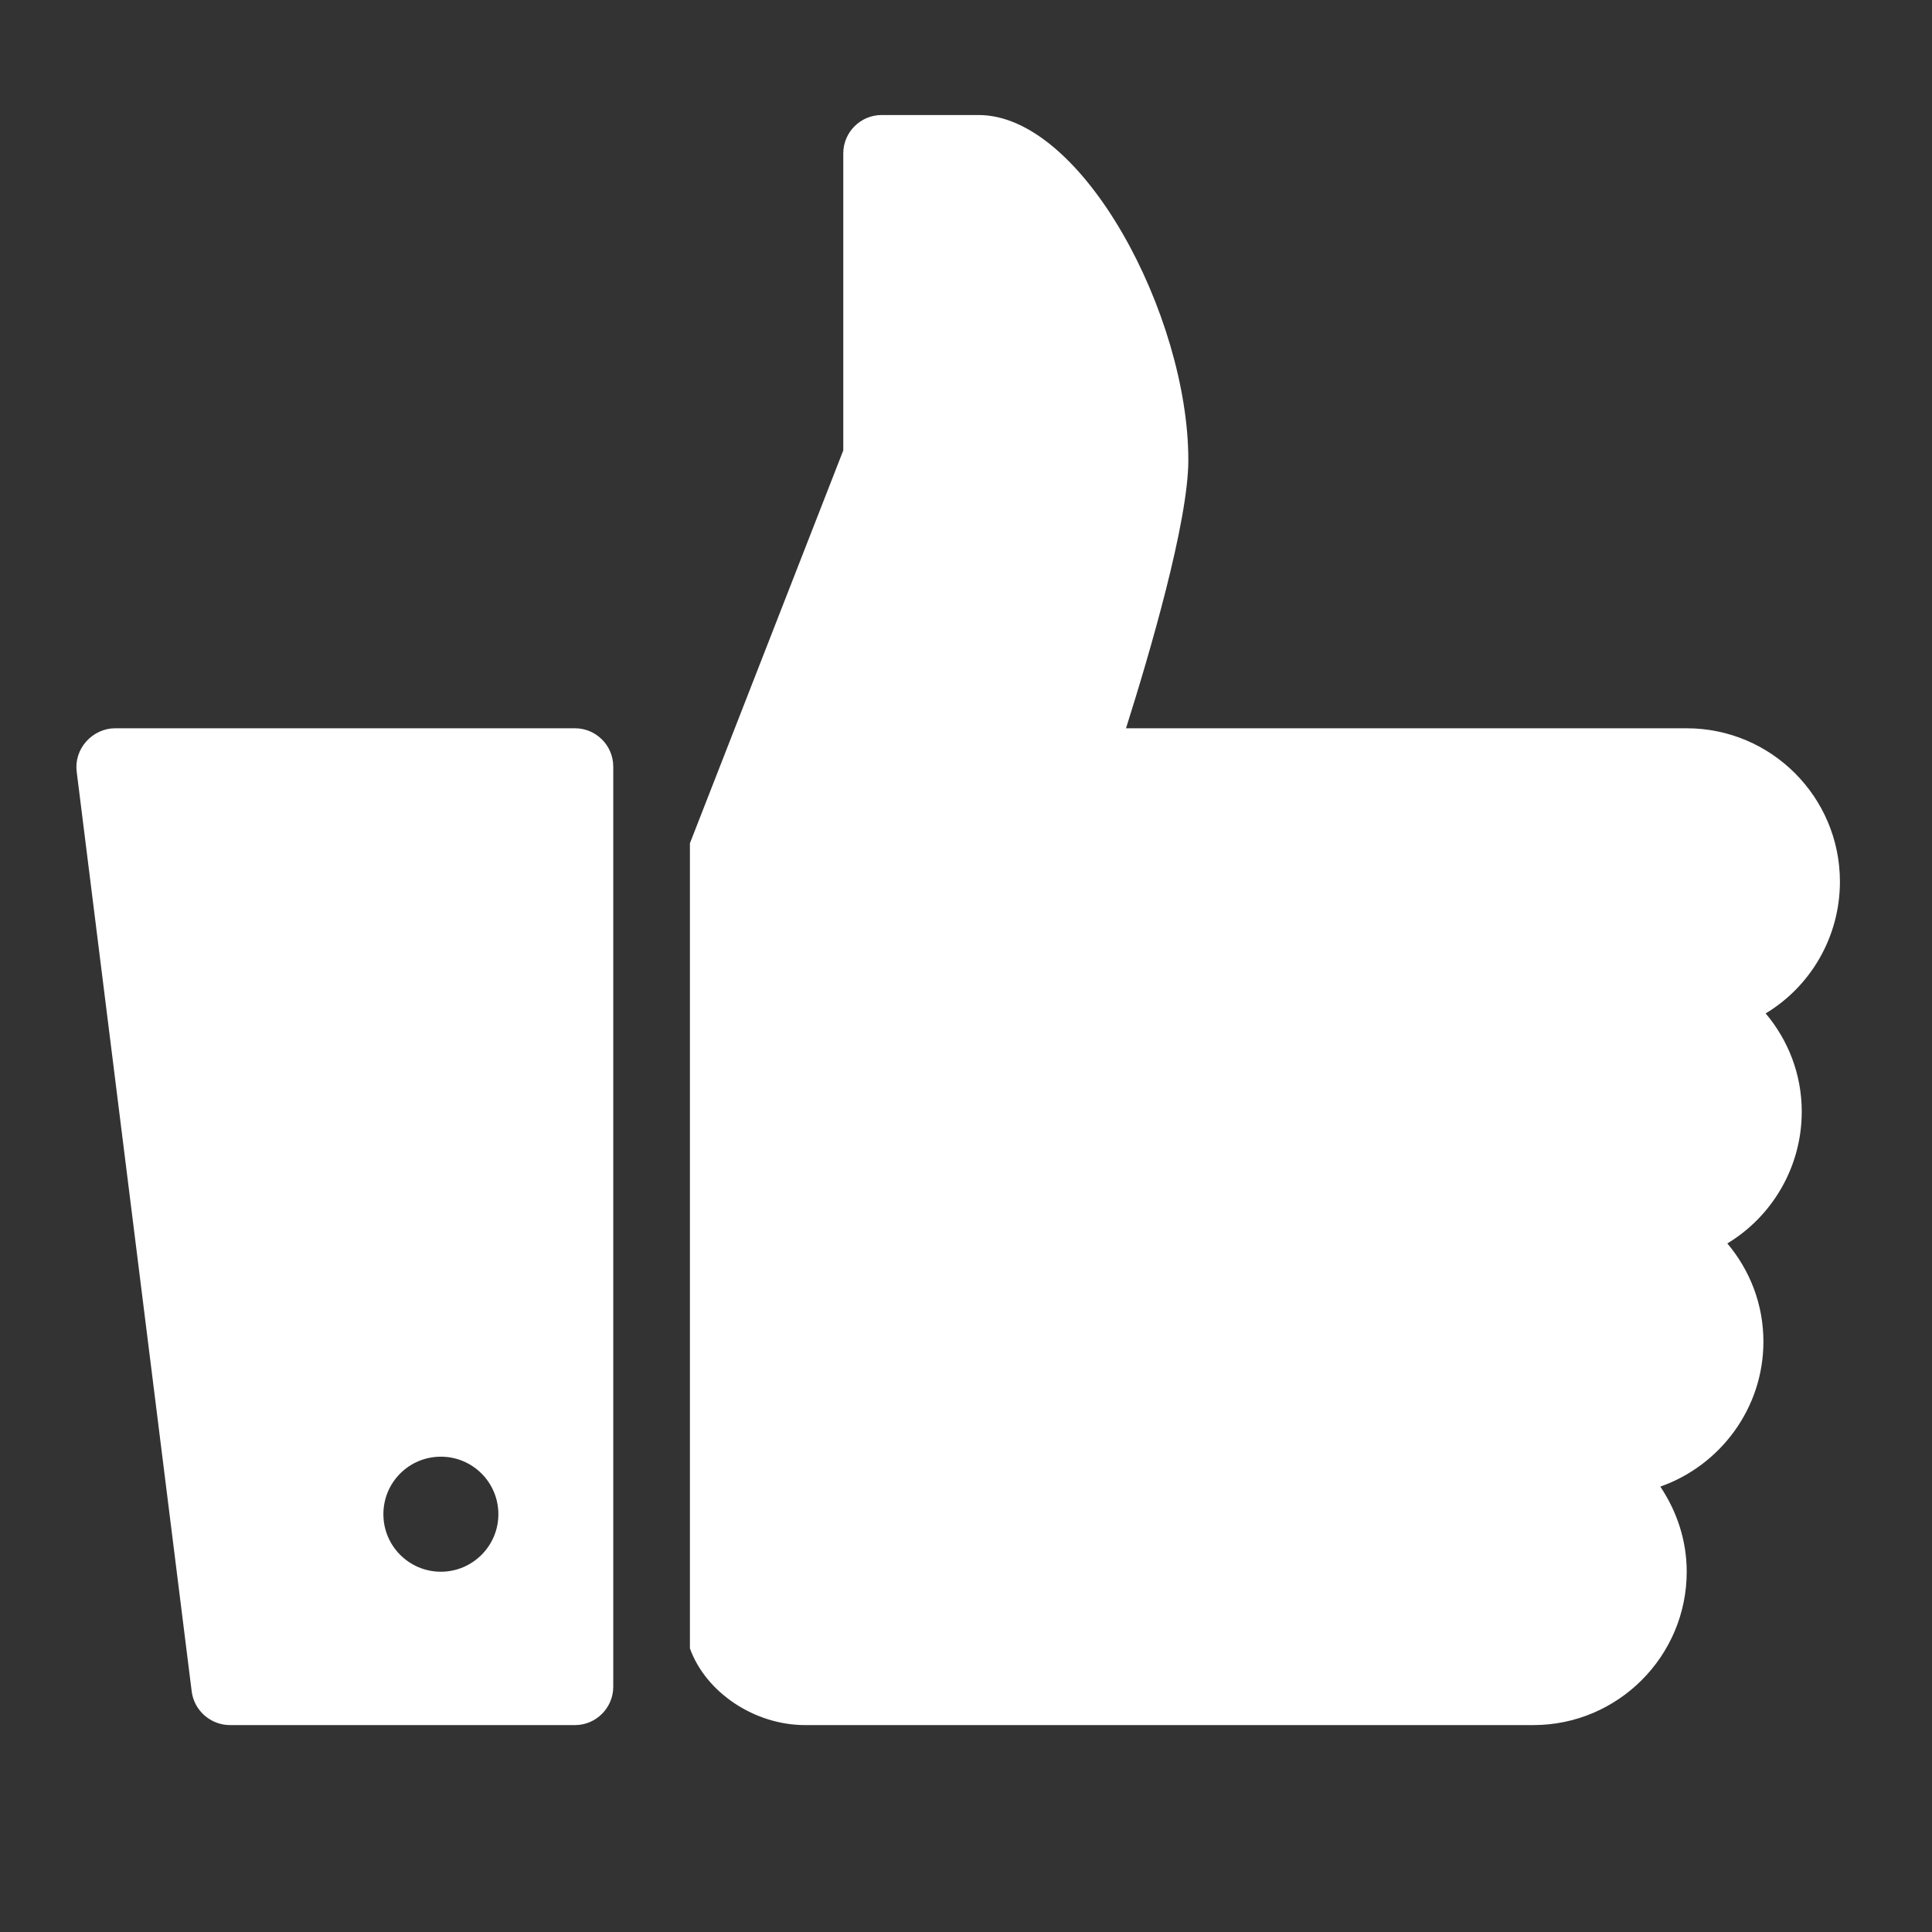 <?xml version="1.0" encoding="UTF-8"?>
<svg xmlns="http://www.w3.org/2000/svg" xmlns:xlink="http://www.w3.org/1999/xlink" width="50pt" height="50pt" viewBox="0 0 50 50" version="1.1">
<rect x="0" y="0" width="50" height="50" fill="#333333" stroke="none"/>
<g id="surface1">
<path style=" stroke:none;fill-rule:nonzero;fill:#FFFFFF;fill-opacity:1;" d="M 22.816 2.977 C 22.27 2.977 21.824 3.422 21.824 3.969 L 21.824 11.656 L 17.855 21.824 L 17.855 42.66 C 18.27 43.812 19.539 44.645 20.832 44.645 L 39.684 44.645 C 41.871 44.645 43.652 42.863 43.652 40.676 C 43.652 39.855 43.391 39.105 42.969 38.473 C 44.516 37.93 45.637 36.449 45.637 34.723 C 45.637 33.75 45.285 32.871 44.703 32.18 C 45.855 31.488 46.629 30.211 46.629 28.77 C 46.629 27.797 46.277 26.918 45.695 26.227 C 46.848 25.535 47.617 24.258 47.617 22.816 C 47.617 20.629 45.84 18.848 43.652 18.848 L 29.141 18.848 C 29.746 16.934 30.754 13.508 30.754 11.906 C 30.754 8.168 28.02 2.977 25.328 2.977 Z M 2.977 18.848 C 2.691 18.848 2.422 18.977 2.23 19.191 C 2.043 19.402 1.949 19.684 1.984 19.965 L 4.961 43.773 C 5.023 44.27 5.453 44.645 5.953 44.645 L 14.883 44.645 C 15.426 44.645 15.871 44.199 15.871 43.652 L 15.871 19.84 C 15.871 19.293 15.426 18.848 14.883 18.848 Z M 11.41 37.699 C 12.23 37.699 12.898 38.363 12.898 39.188 C 12.898 40.008 12.23 40.676 11.41 40.676 C 10.586 40.676 9.922 40.008 9.922 39.188 C 9.922 38.363 10.586 37.699 11.41 37.699 Z "/>
</g>
</svg>
